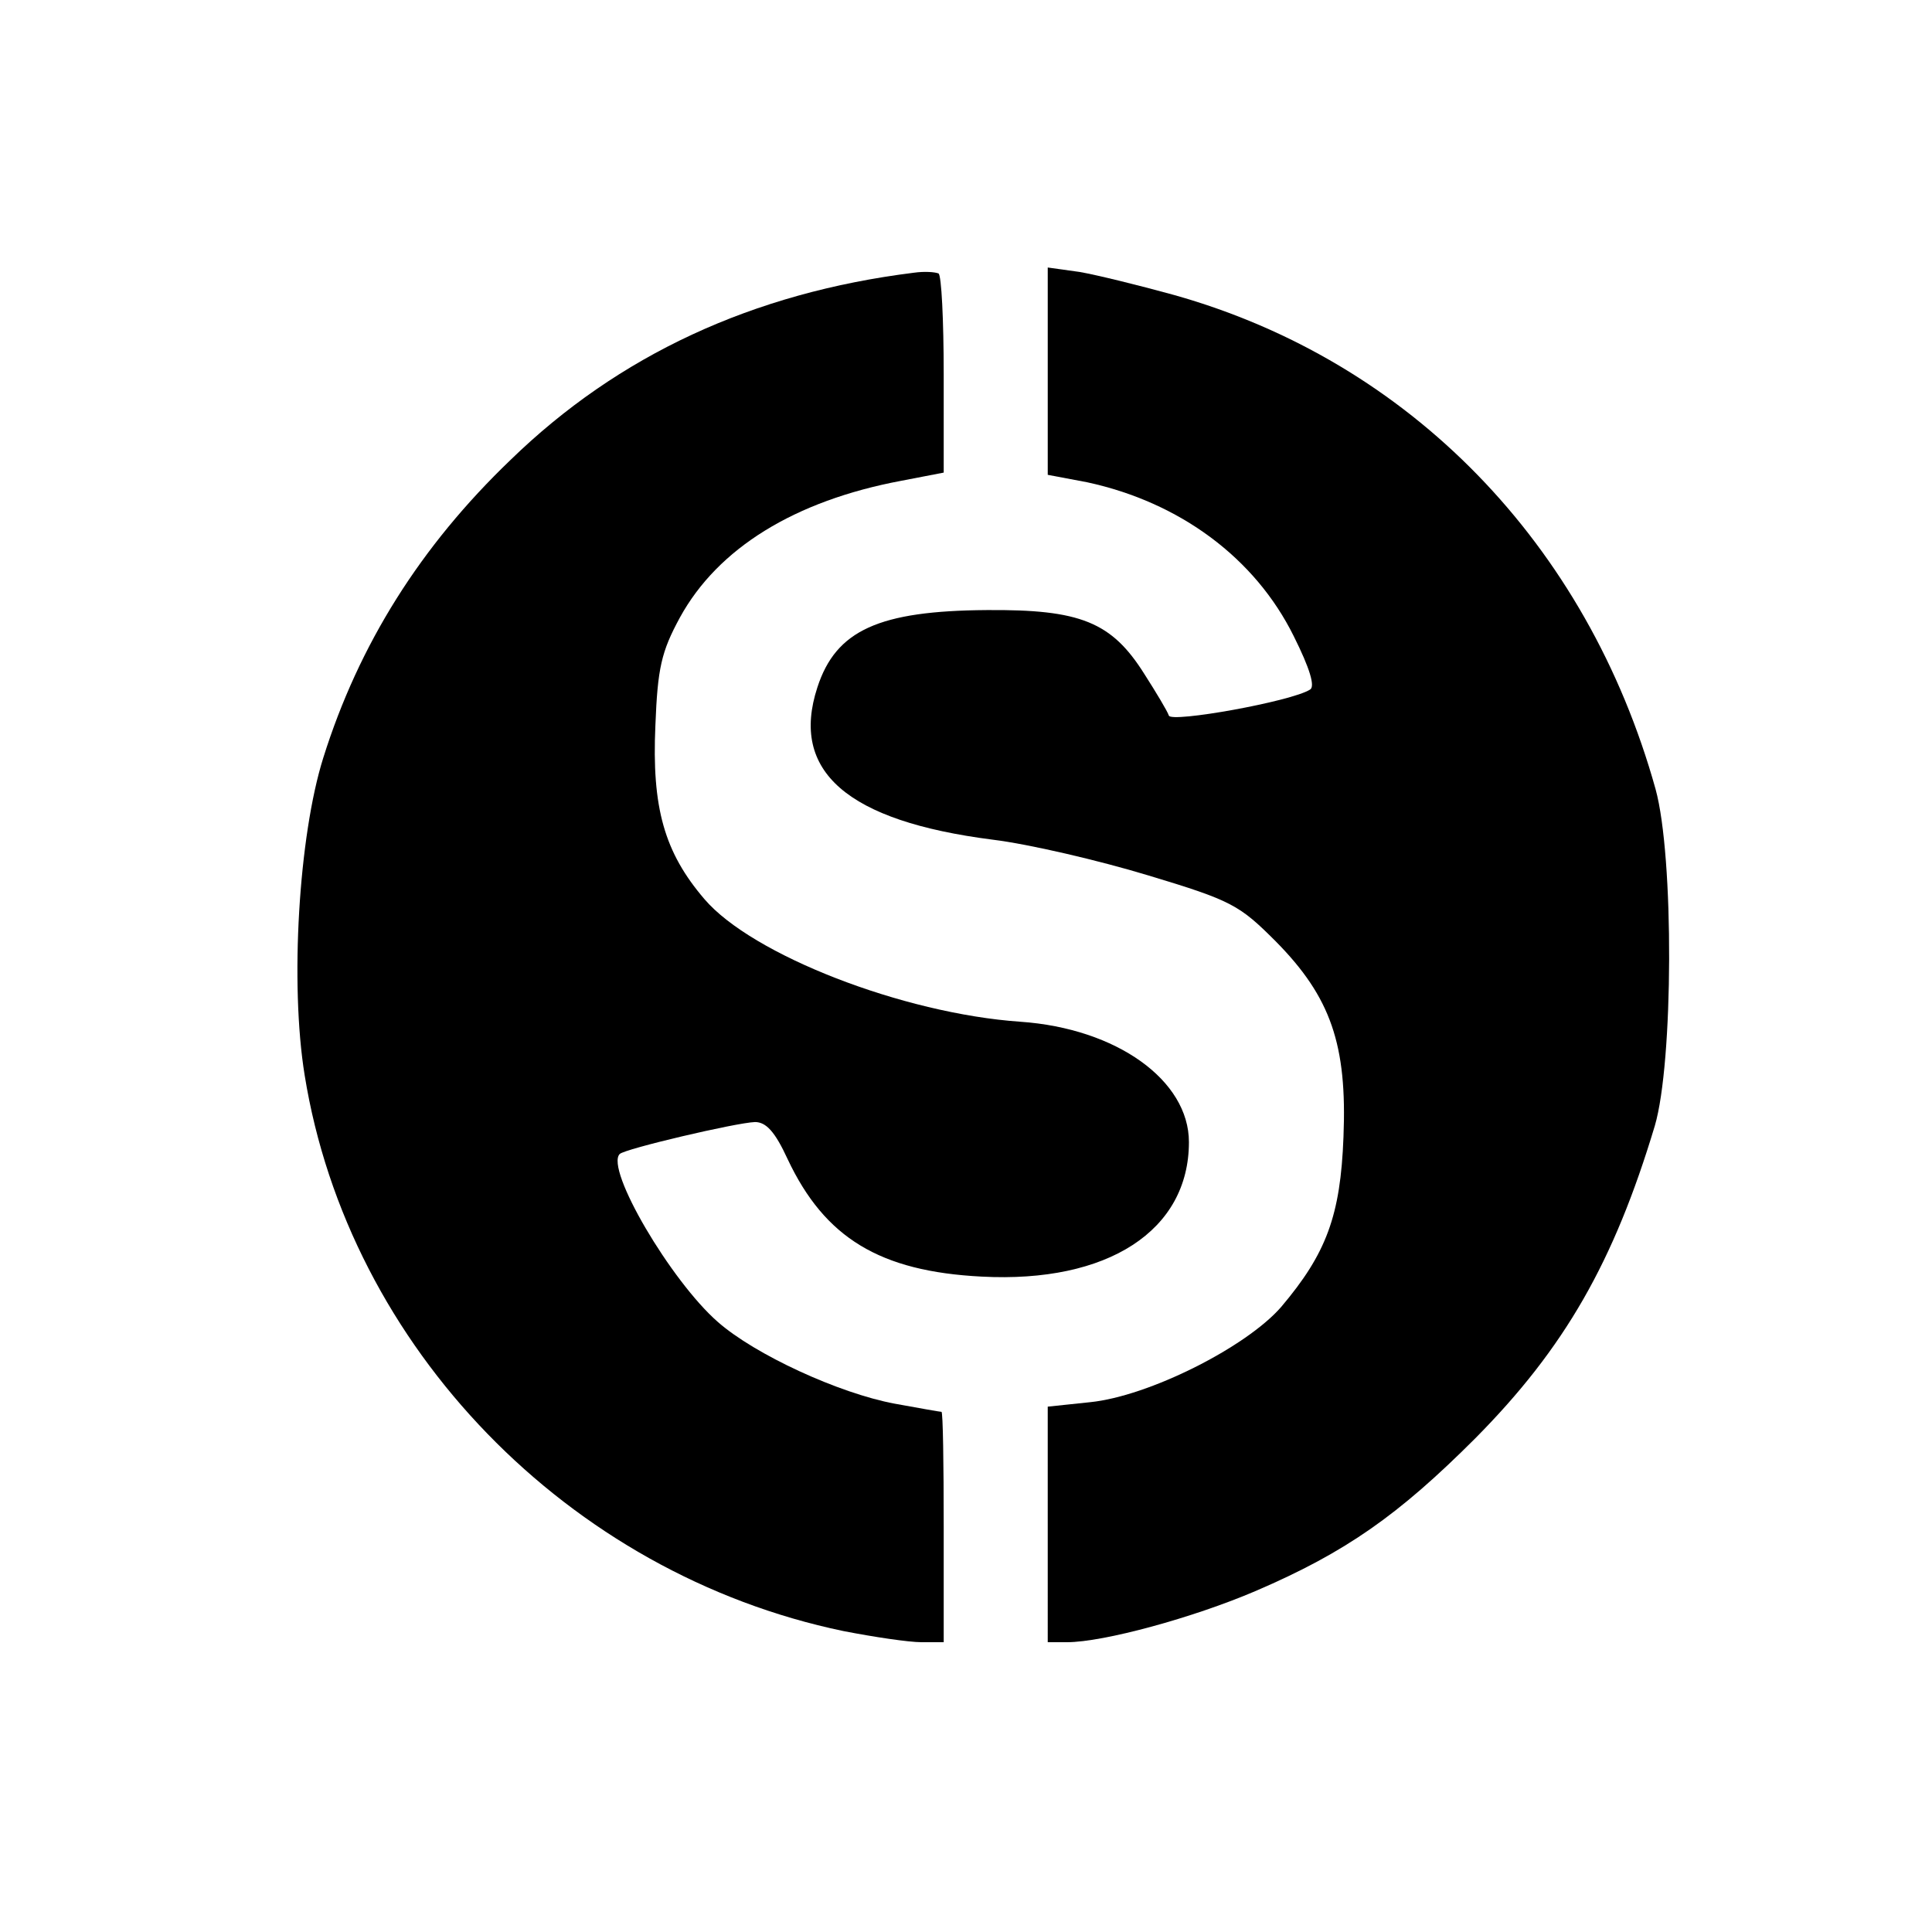 <svg version="1" xmlns="http://www.w3.org/2000/svg" width="346.667" height="346.667" viewBox="0 0 260 260"><path d="M123 36.7c-21.7 2.7-39.8 11.1-54.3 25.2C56.6 73.5 48.3 86.7 43.5 102c-3.3 10.5-4.5 30.4-2.5 42.7 5.9 36.6 35.5 67.1 72.5 74.8 4.1.8 8.8 1.5 10.5 1.5h3v-15.5c0-8.5-.1-15.5-.3-15.5-.2 0-3-.5-6.3-1.1-7.5-1.4-18.8-6.6-23.8-11-6.3-5.5-15.2-20.6-13.2-22.6.7-.7 15.6-4.2 18.2-4.3 1.5 0 2.7 1.3 4.4 5 5 10.6 12.4 15.1 26.1 15.8 17 .9 27.9-6.2 27.9-18.1 0-8.3-9.7-15.3-22.7-16.2-15.8-1.1-36.1-9-42.5-16.5-5.4-6.3-7.1-12.3-6.6-23.4.3-7.7.8-9.9 3.3-14.5 5.1-9.3 15.4-15.7 29.8-18.4l5.7-1.1V50.4c0-7.3-.3-13.4-.7-13.6-.5-.2-1.9-.3-3.3-.1z"/><path d="M141 49.9v14l5.3 1c12.5 2.7 22.6 10.2 27.8 20.7 2.2 4.4 2.9 6.8 2.2 7.2-2.5 1.6-18.7 4.5-19 3.5-.2-.6-1.7-3.1-3.3-5.6-4.4-7-8.6-8.7-21.2-8.6-14.5.1-20.3 2.7-22.8 10.4-3.7 11.3 4 18 23.6 20.5 4.9.6 14.3 2.8 20.9 4.8 11.3 3.4 12.3 4 17.2 8.9 7.4 7.5 9.6 13.9 9.1 26.3-.4 10.6-2.3 15.7-8.4 22.9-4.7 5.4-17.8 12-25.7 12.8l-5.7.6V221h2.6c4.9 0 17-3.3 25.4-6.9 12.1-5.2 19.2-10.2 29.5-20.5 12.1-12.2 18.7-23.8 24.2-42.1 2.5-8.5 2.6-36.2.1-45.3-9.2-33-33.1-57.6-64.8-66.5-4.7-1.3-10.4-2.7-12.7-3.1L141 36v13.9z"/></svg>